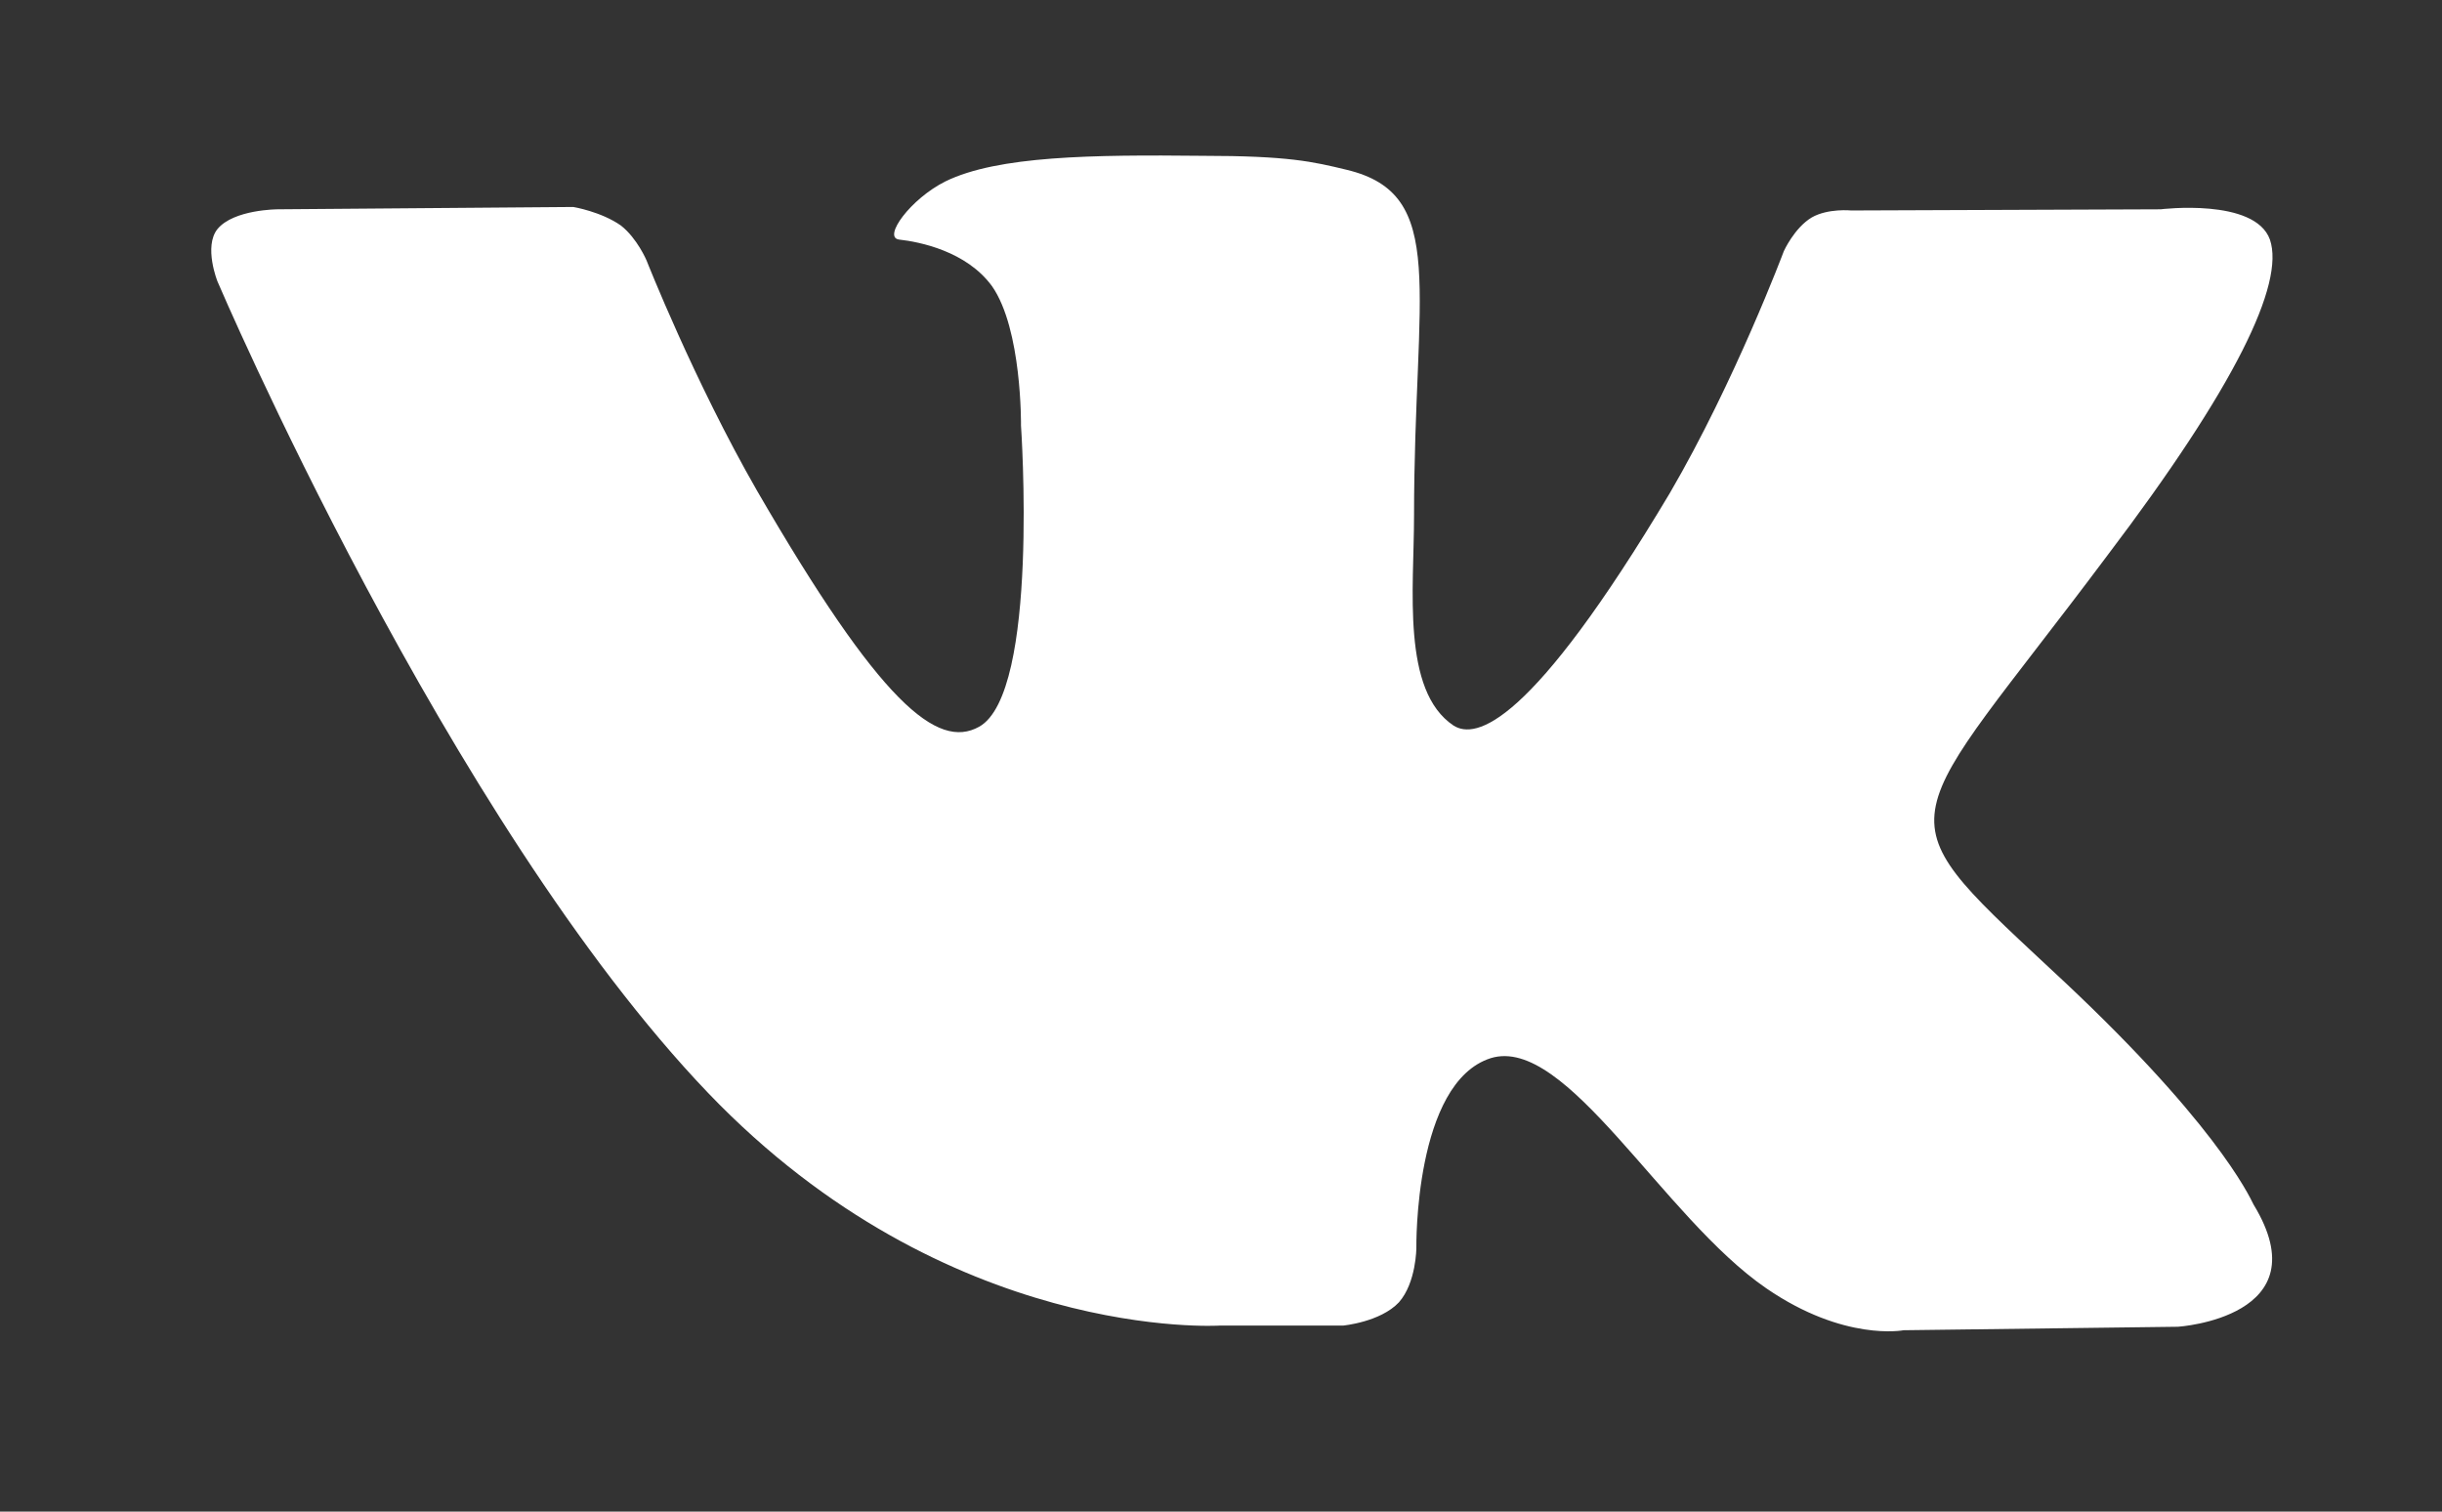 <svg xmlns="http://www.w3.org/2000/svg" xmlns:xlink="http://www.w3.org/1999/xlink" width="21" height="13" viewBox="0 0 21 13"><rect x="0" y="0" width="21" height="13" fill="#333333" stroke="none"/><defs><path id="zq98a" d="M288.49 2006.4h1.06s.32-.03.48-.2c.15-.17.15-.47.15-.47s-.02-1.42.64-1.63c.65-.2 1.48 1.37 2.37 1.98.67.46 1.18.36 1.18.36l2.36-.03s1.24-.08.65-1.05c-.04-.08-.34-.73-1.76-2.04-1.48-1.38-1.28-1.16.5-3.54 1.1-1.45 1.53-2.34 1.4-2.72-.13-.36-.94-.26-.94-.26l-2.66.01s-.2-.02-.34.06c-.15.09-.24.29-.24.29s-.42 1.12-.98 2.08c-1.2 2.01-1.67 2.12-1.86 2-.45-.3-.34-1.18-.34-1.8 0-1.95.3-2.77-.58-2.98-.29-.07-.5-.12-1.24-.12-.95-.01-1.76 0-2.21.22-.3.15-.54.48-.4.5.18.02.58.1.8.4.26.37.25 1.2.25 1.2s.16 2.3-.36 2.59c-.36.2-.85-.2-1.91-2.03-.54-.94-.95-1.98-.95-1.98s-.08-.19-.22-.3c-.17-.12-.41-.16-.41-.16l-2.54.02s-.38 0-.52.17c-.12.15 0 .45 0 .45s1.98 4.64 4.22 6.98c2.06 2.15 4.4 2 4.4 2z"/></defs><g><g transform="translate(-278 -1995)"><use fill="#fff" xlink:href="#zq98a"/></g></g></svg>